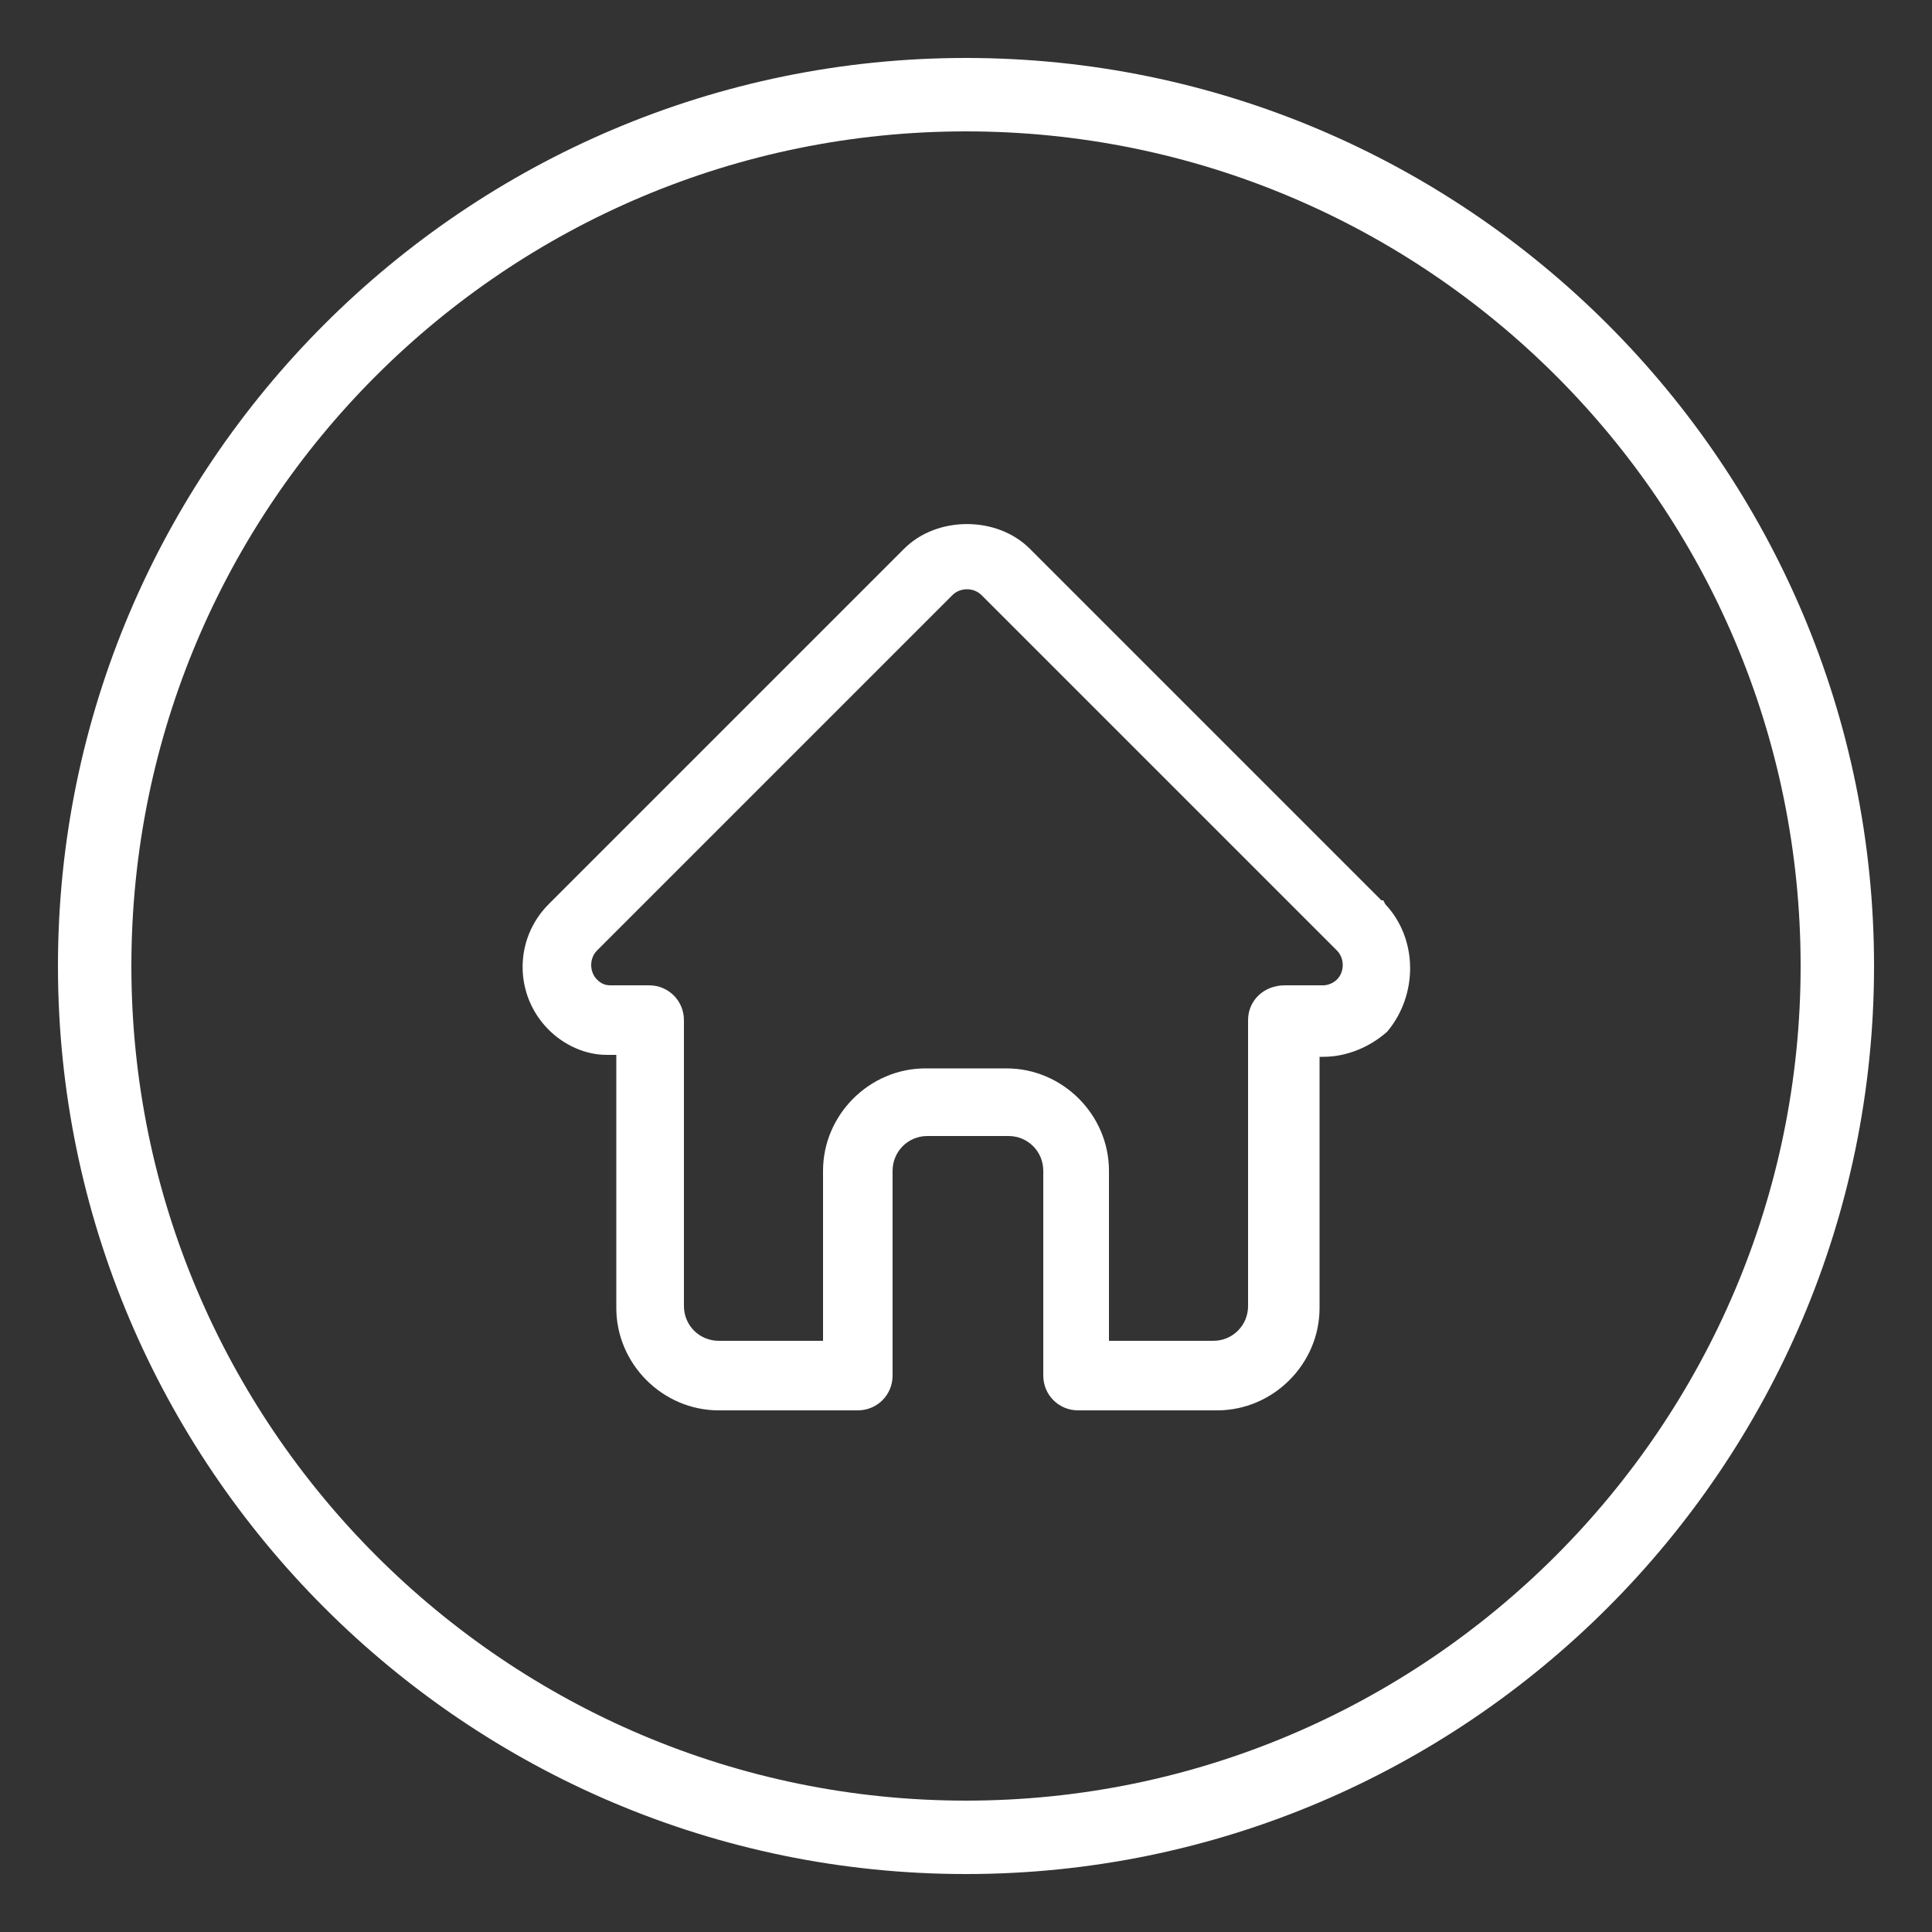 <?xml version="1.0" encoding="utf-8"?>
<!-- Generator: Adobe Illustrator 25.0.0, SVG Export Plug-In . SVG Version: 6.00 Build 0)  -->
<svg version="1.1" id="Layer_1" xmlns="http://www.w3.org/2000/svg" xmlns:xlink="http://www.w3.org/1999/xlink" x="0px" y="0px"
	 viewBox="0 0 100 100" style="enable-background:new 0 0 100 100;" xml:space="preserve">
<rect x="0" y="0" width="100" height="100" fill="#333333" stroke="none"/>
<style type="text/css">
	.st0{fill:#FFFFFF;}
</style>
<g>
	<g>
		<g>
			<path class="st0" d="M50,97C24.1,97,3,75.9,3,50S24.1,3,50,3c25.9,0,47,21.1,47,47S75.9,97,50,97z M50,6.8
				C26.2,6.8,6.8,26.1,6.8,50c0,23.8,19.4,43.2,43.2,43.2c23.8,0,43.2-19.4,43.2-43.2C93.2,26.1,73.8,6.8,50,6.8z"/>
		</g>
	</g>
	<path class="st0" d="M71.7,46.8l-0.1-0.2h-0.1L53.3,28.4c-1.7-1.7-4.8-1.7-6.5,0L28.4,46.8c-1.8,1.8-1.8,4.7,0,6.5
		c0.8,0.8,1.9,1.3,3,1.3c0,0,0.1,0,0.2,0h0.3v13.1c0,2.9,2.4,5.3,5.3,5.3h7.2c1,0,1.8-0.8,1.8-1.8V60.6c0-1,0.8-1.8,1.8-1.8h4.2
		c1,0,1.8,0.8,1.8,1.8v10.6c0,1,0.8,1.8,1.8,1.8h7.2c2.9,0,5.3-2.4,5.3-5.3v-13h0.2c1.2,0,2.4-0.5,3.3-1.3
		C73.4,51.5,73.4,48.6,71.7,46.8z M64.6,52.8v14.8c0,1-0.8,1.8-1.8,1.8h-5.4v-8.8c0-2.9-2.4-5.3-5.3-5.3h-4.2
		c-2.9,0-5.3,2.4-5.3,5.3v8.8h-5.4c-1,0-1.8-0.8-1.8-1.8V52.8c0-1-0.8-1.8-1.8-1.8h-2c-0.3,0-0.5-0.1-0.7-0.3
		c-0.4-0.4-0.4-1.1,0-1.5l18.4-18.4c0.4-0.4,1.1-0.4,1.5,0l18.4,18.4c0.4,0.4,0.4,1.1,0,1.5c-0.2,0.2-0.5,0.3-0.7,0.3h-2
		C65.4,51,64.6,51.8,64.6,52.8z"/>
</g>
</svg>
